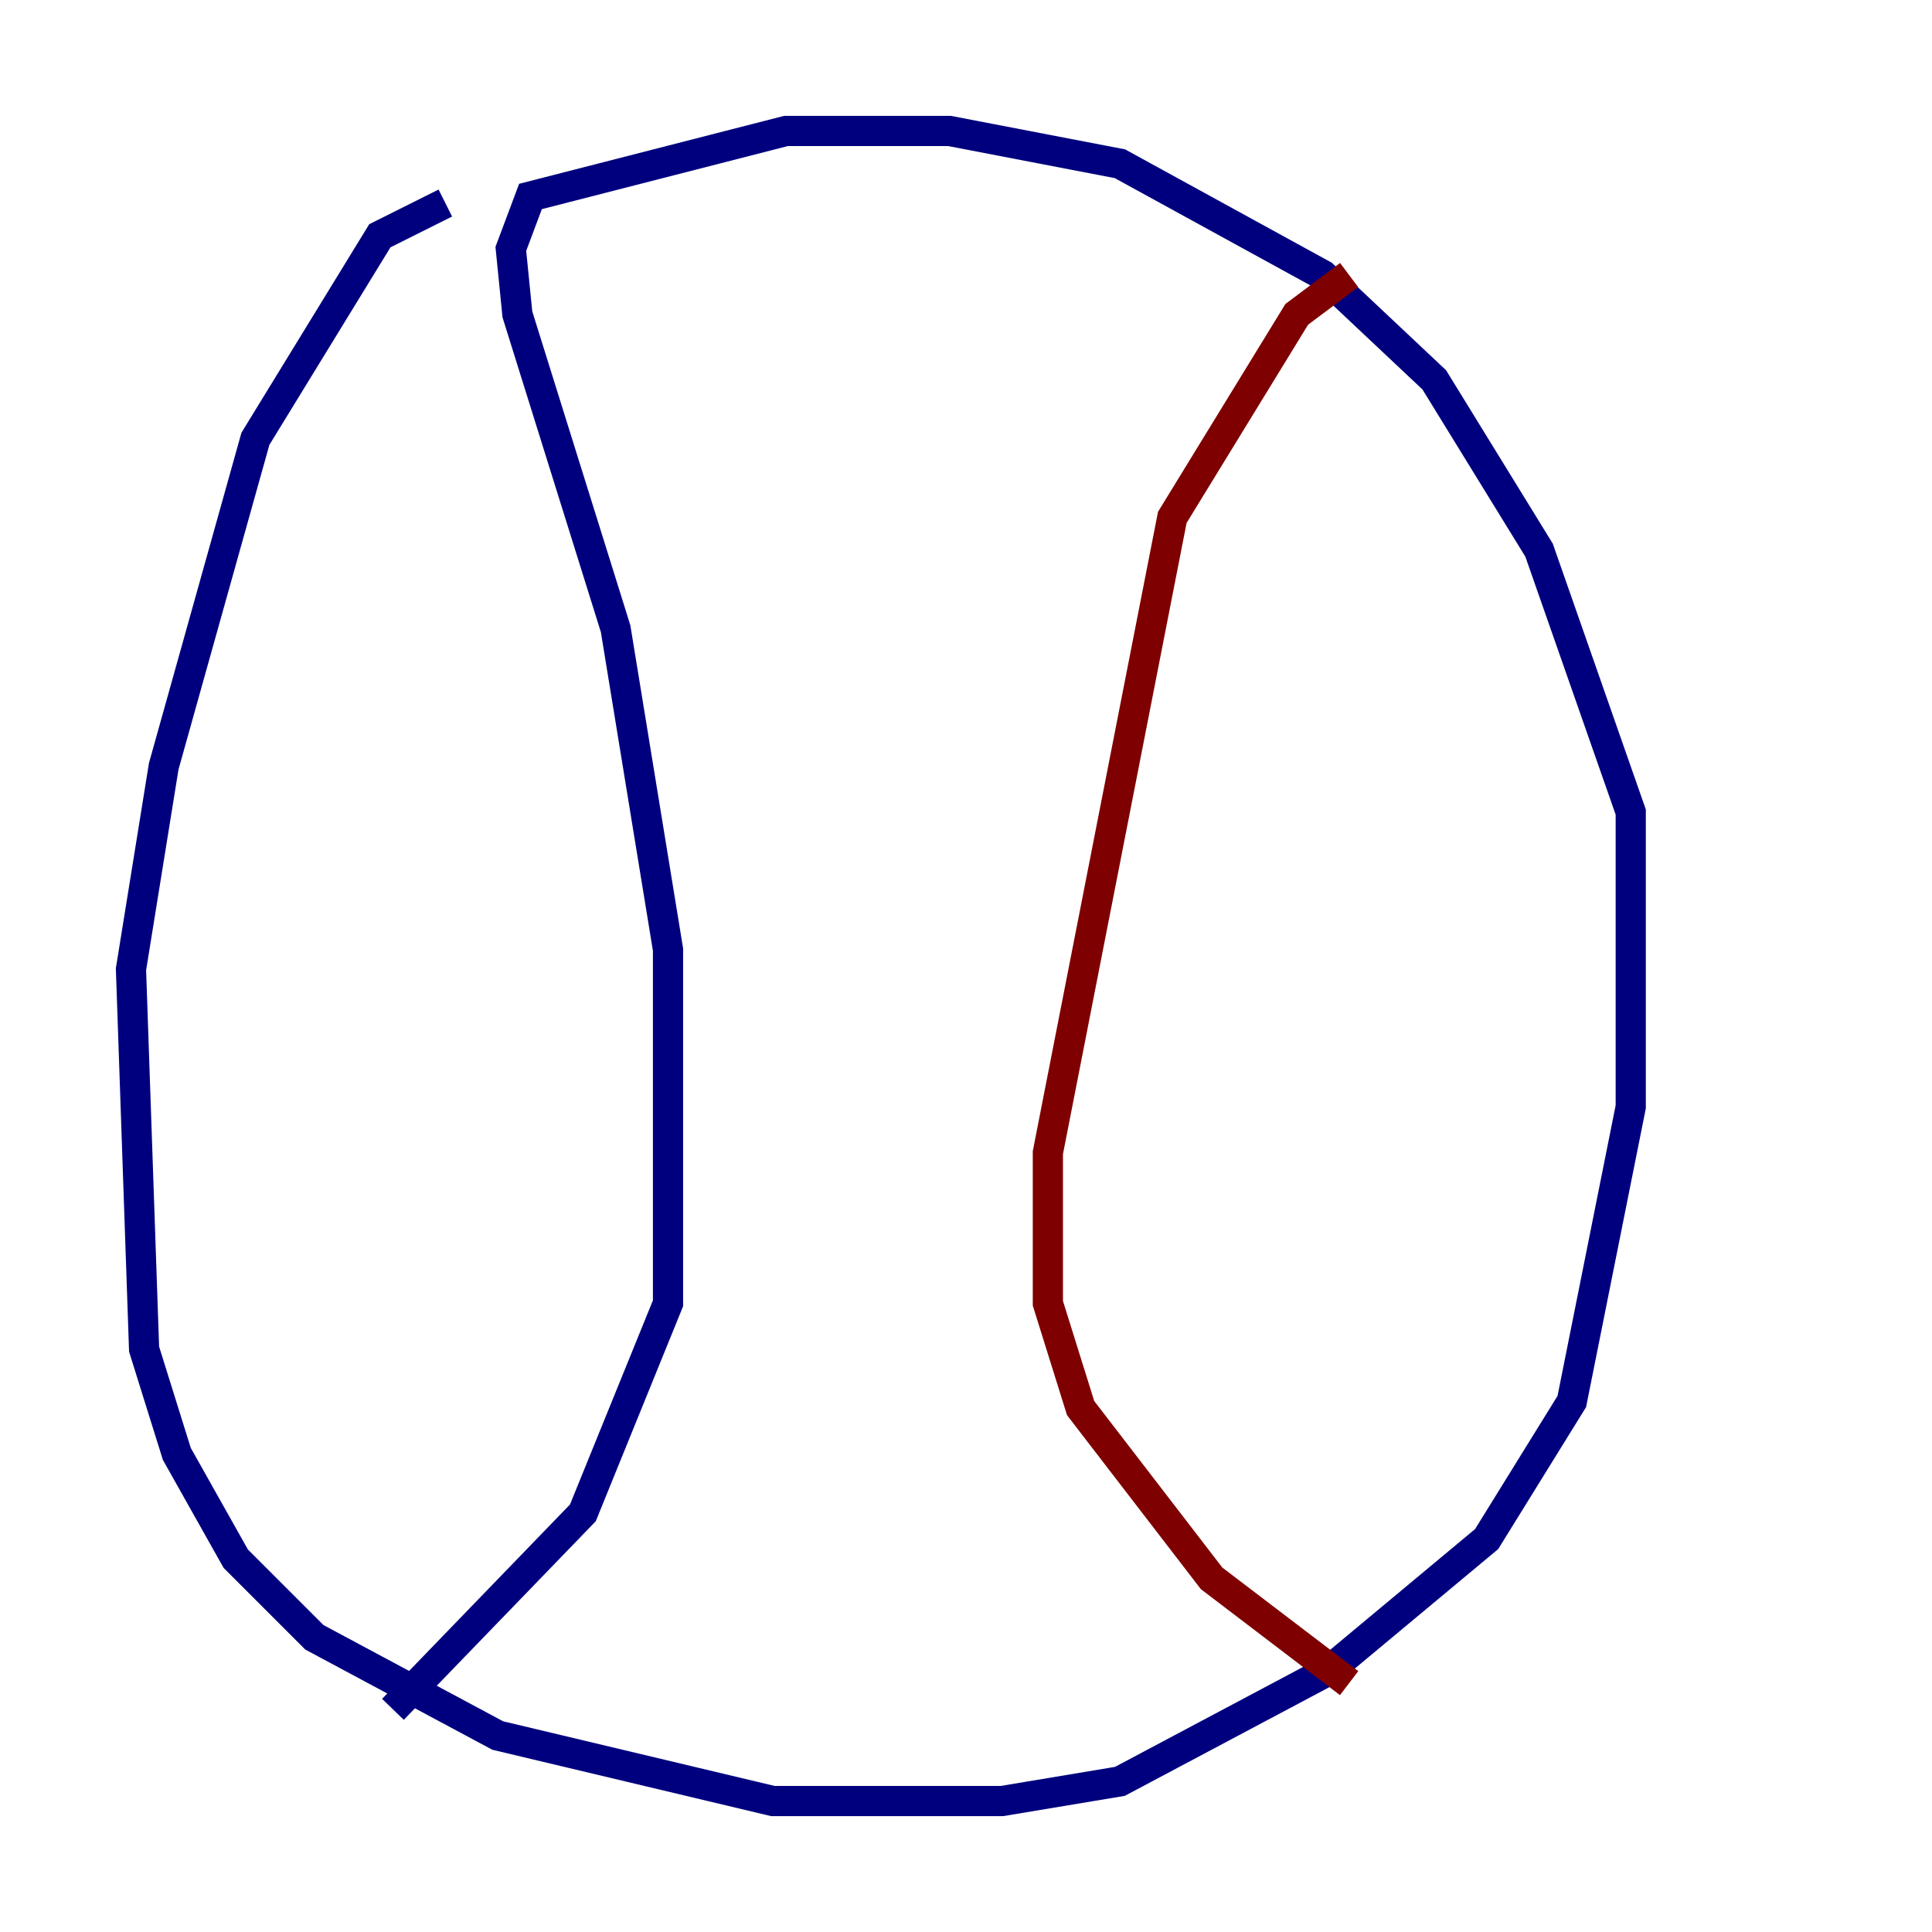 <?xml version="1.0" encoding="utf-8" ?>
<svg baseProfile="tiny" height="128" version="1.2" viewBox="0,0,128,128" width="128" xmlns="http://www.w3.org/2000/svg" xmlns:ev="http://www.w3.org/2001/xml-events" xmlns:xlink="http://www.w3.org/1999/xlink"><defs /><polyline fill="none" points="29.505,13.451 25.166,15.62 16.922,29.071 10.848,50.766 8.678,64.217 9.546,89.383 11.715,96.325 15.62,103.268 20.827,108.475 32.976,114.983 51.2,119.322 66.386,119.322 74.197,118.02 88.081,110.644 98.495,101.966 104.136,92.854 108.041,73.329 108.041,53.803 101.966,36.447 95.024,25.166 87.647,18.224 74.197,10.848 62.915,8.678 52.068,8.678 35.146,13.017 33.844,16.488 34.278,20.827 40.786,41.654 44.258,62.915 44.258,86.346 38.617,100.231 26.034,113.248" stroke="#00007f" stroke-width="2" /><polyline fill="none" points="89.383,18.224 85.912,20.827 77.668,34.278 69.424,76.366 69.424,86.346 71.593,93.288 80.271,104.57 89.383,111.512" stroke="#7f0000" stroke-width="2" /></svg>